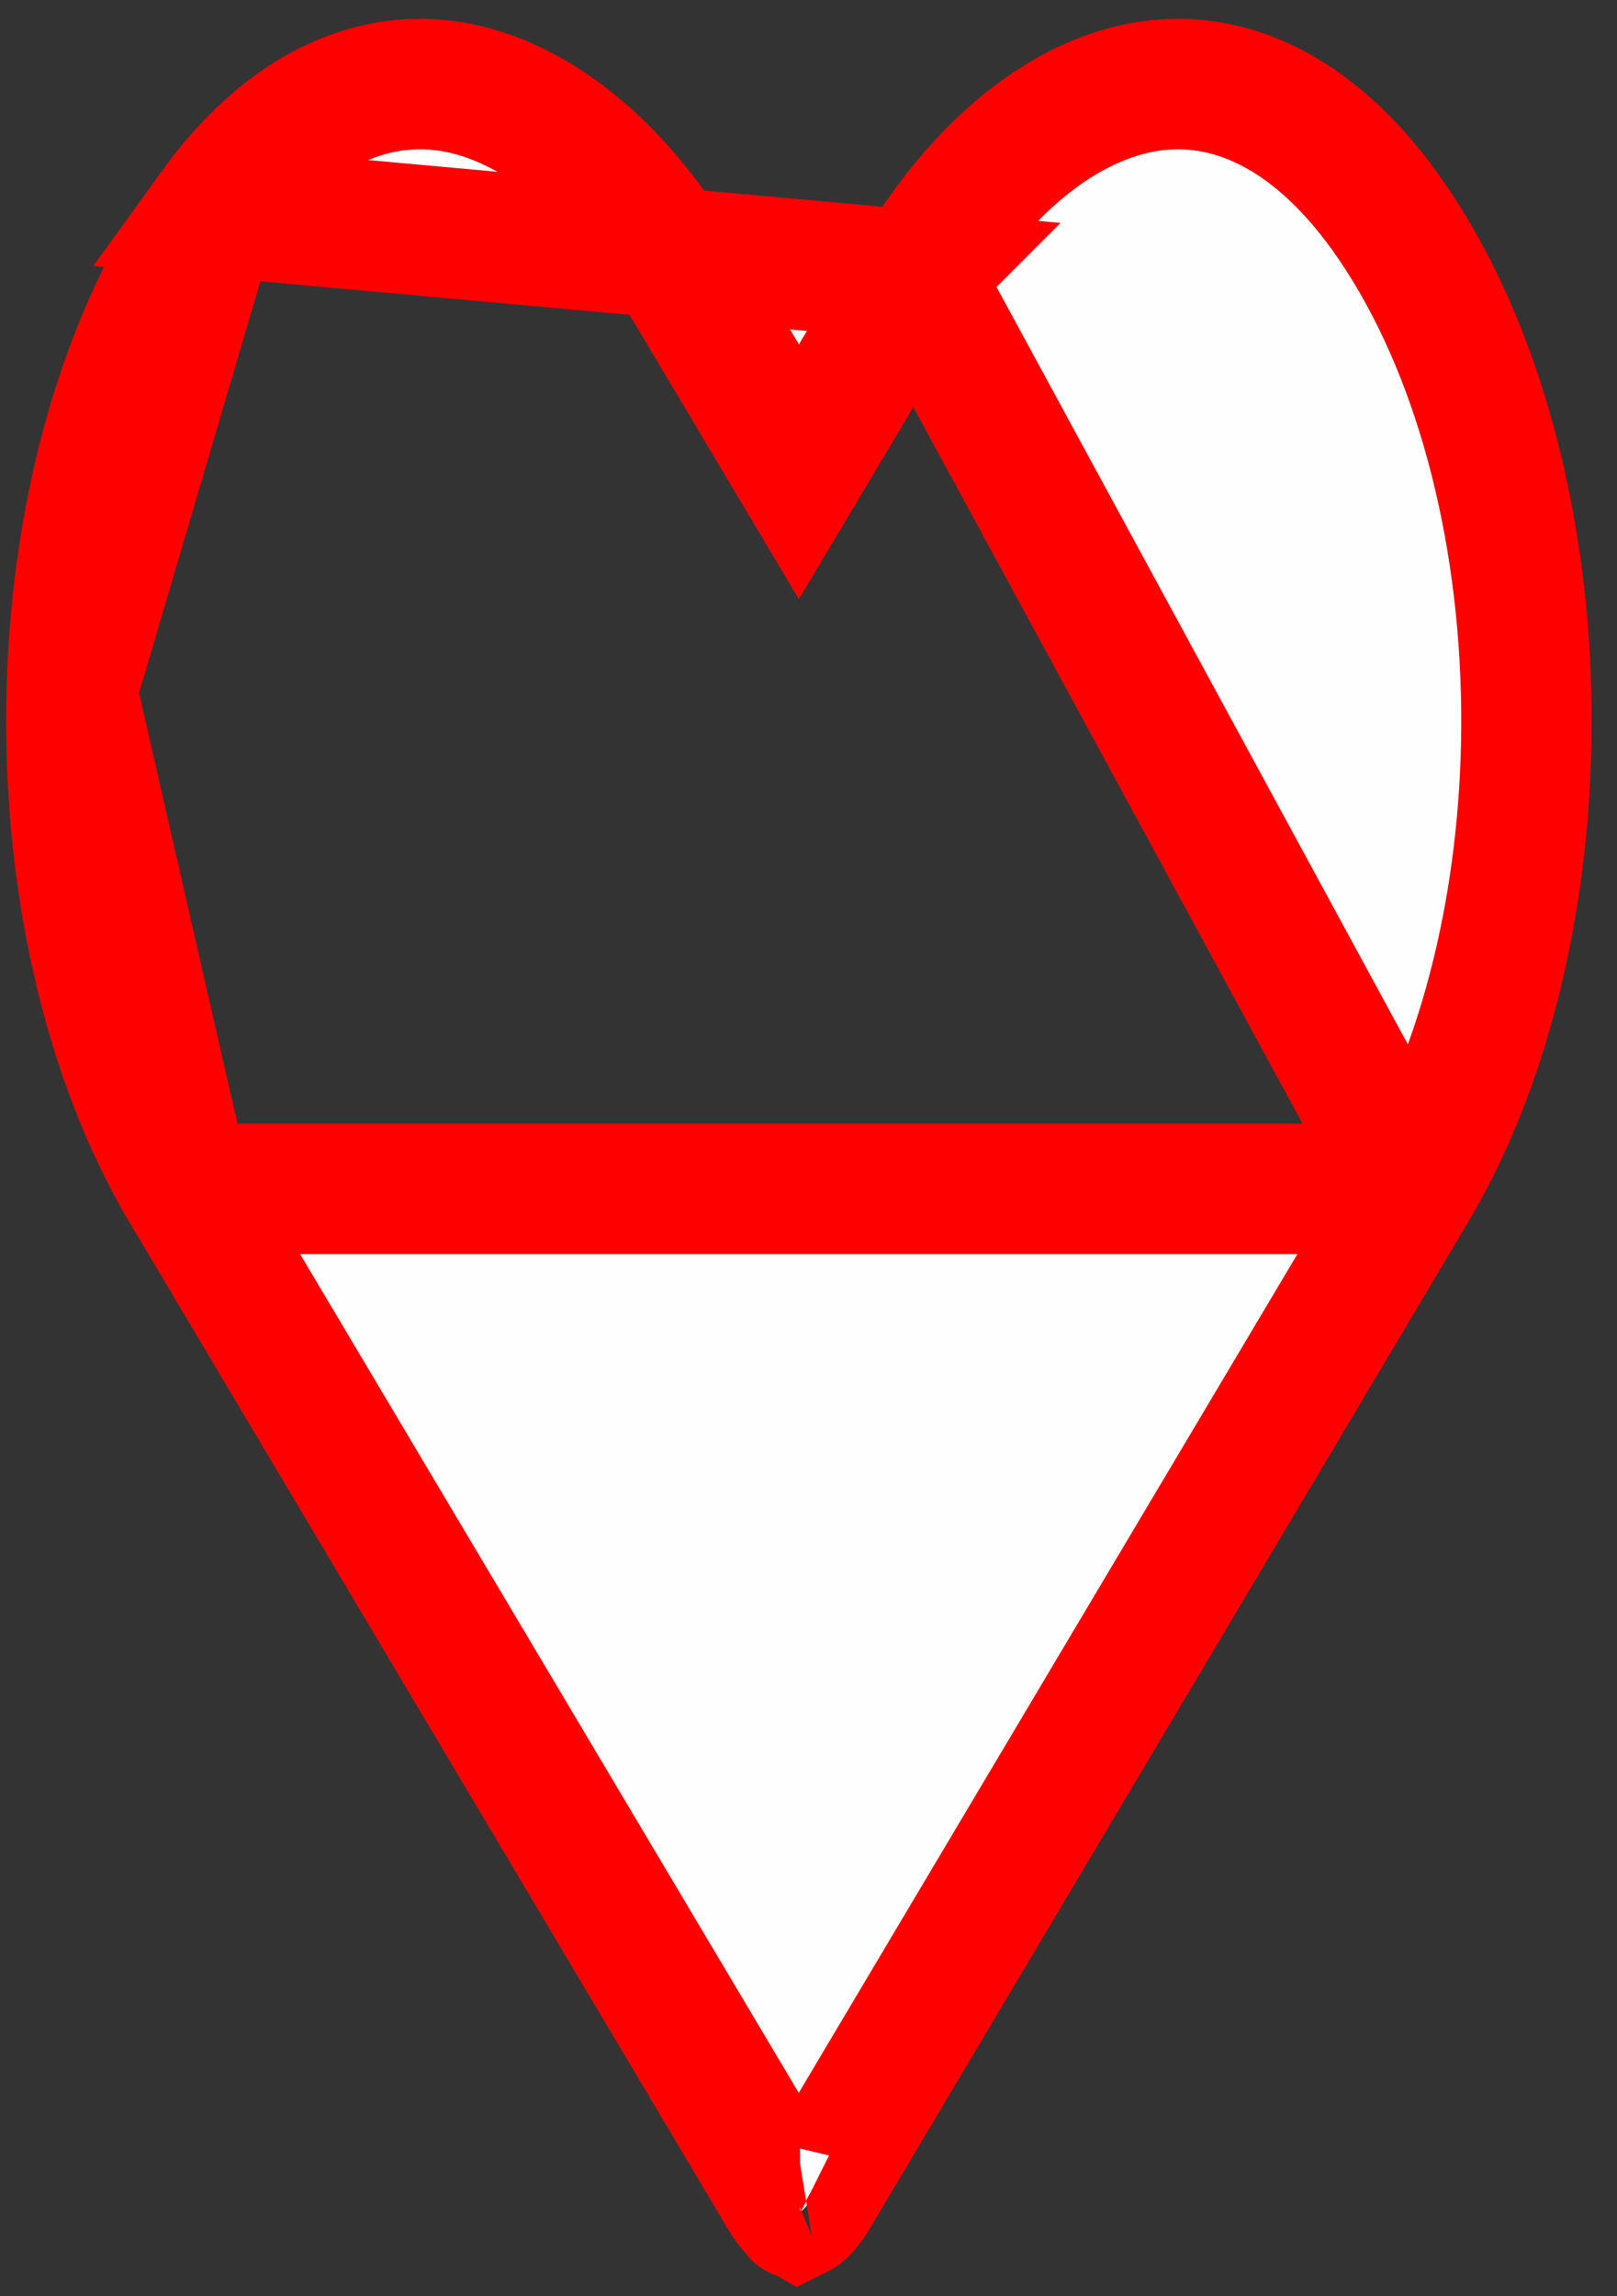 <svg width="62" height="88" viewBox="0 0 62 88" fill="none" xmlns="http://www.w3.org/2000/svg">
<rect x="0" y="0" width="62" height="88" fill="#333333" stroke="none"/>
<path d="M35.12 10.551L35.119 10.552L32.78 14.477L30.632 18.08L28.485 14.477L26.145 10.552L26.144 10.549C23.407 5.943 20.067 3.685 17.089 3.287C14.234 2.905 11.017 4.147 8.165 8.104L35.12 10.551ZM35.12 10.551C37.862 5.943 41.204 3.684 44.18 3.287C47.033 2.906 50.246 4.146 53.098 8.103C56.453 12.765 58.328 19.474 58.513 26.48C58.699 33.478 57.188 40.441 54.143 45.558L54.143 45.559M35.12 10.551L54.143 45.559M54.143 45.559L31.167 84.187C30.944 84.561 30.75 84.734 30.651 84.802C30.642 84.808 30.634 84.813 30.626 84.817C30.619 84.813 30.611 84.808 30.602 84.802C30.502 84.734 30.308 84.561 30.085 84.187L7.11 45.56C7.11 45.56 7.11 45.559 7.11 45.559M54.143 45.559H7.11M7.11 45.559C4.07 40.442 2.563 33.478 2.749 26.48M7.11 45.559L2.749 26.48M2.749 26.48C2.936 19.475 4.81 12.767 8.165 8.104L2.749 26.48ZM30.58 84.841C30.579 84.841 30.58 84.841 30.583 84.84C30.581 84.841 30.58 84.841 30.58 84.841ZM30.67 84.84C30.672 84.841 30.673 84.841 30.673 84.841C30.673 84.841 30.672 84.841 30.67 84.84Z" fill="#FFFEFE" stroke="#FF0000" stroke-width="5"/>
</svg>
